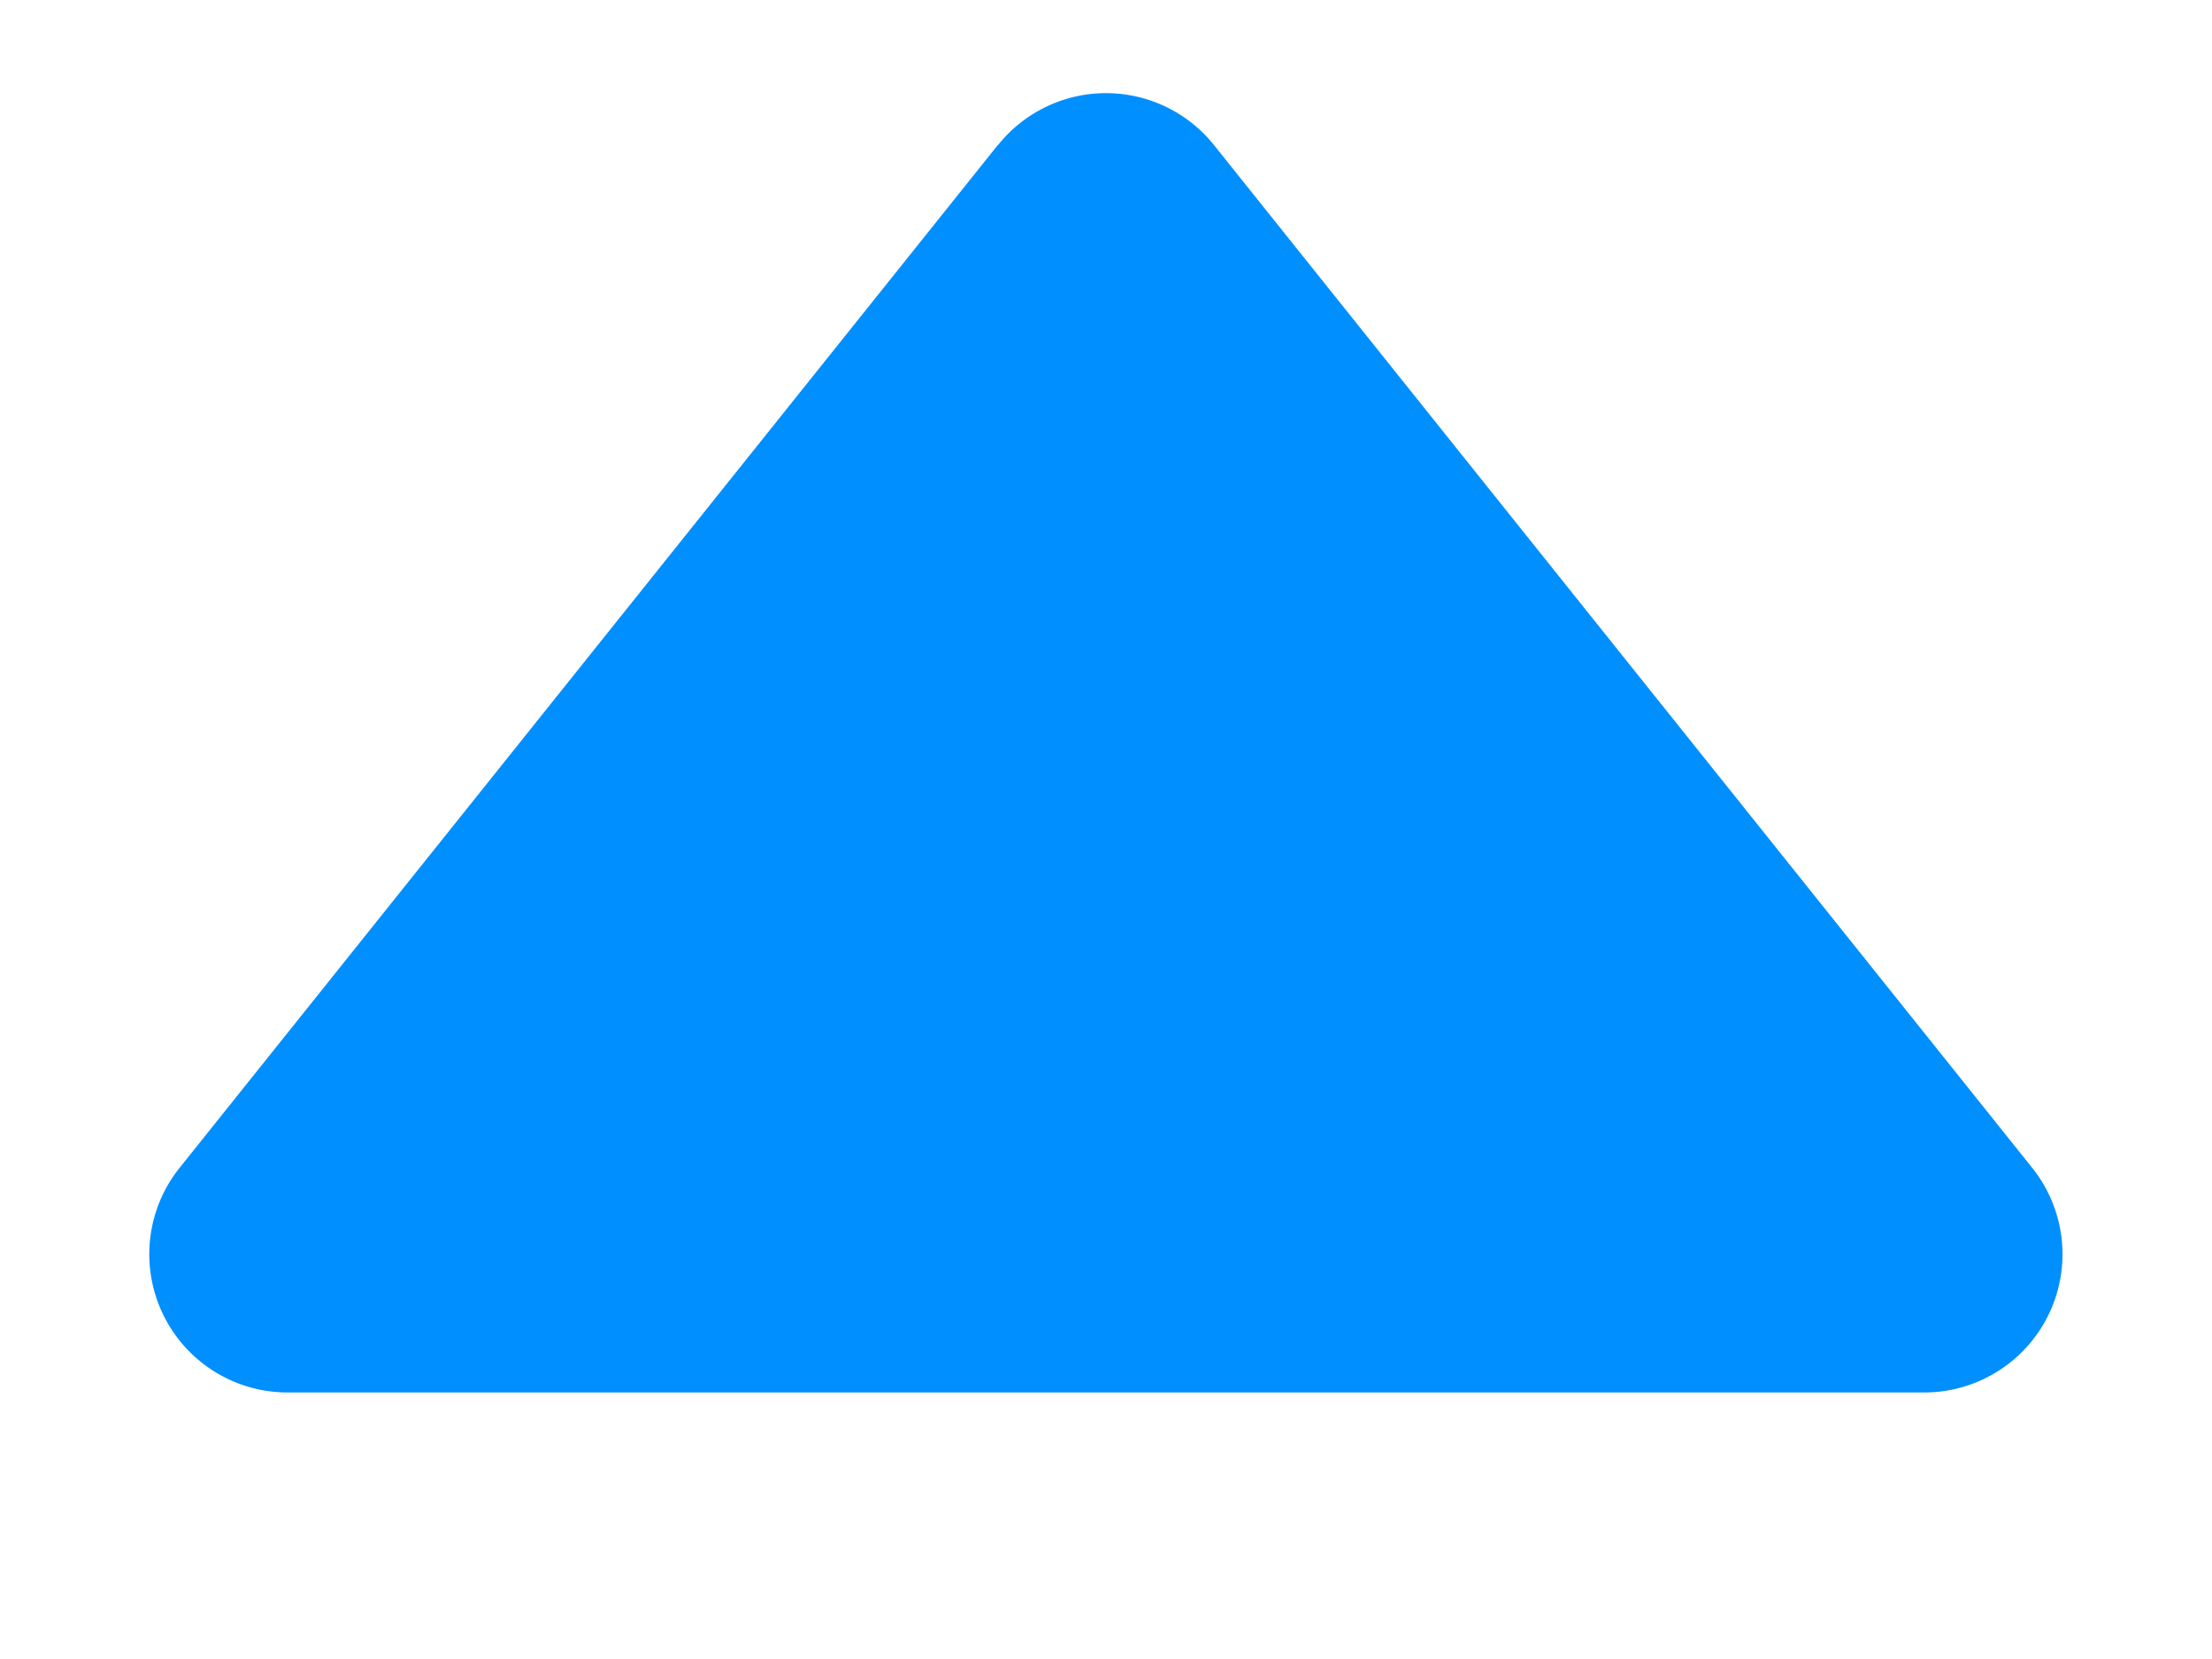 <svg width="8" height="6" viewBox="0 0 8 6" fill="none" xmlns="http://www.w3.org/2000/svg">
    <path d="M3.61.524a.5.5 0 0 1 .78 0l2.96 3.7a.5.5 0 0 1-.39.812H1.04a.5.5 0 0 1-.39-.813l2.96-3.7z" fill="#008FFF"/>
</svg>
